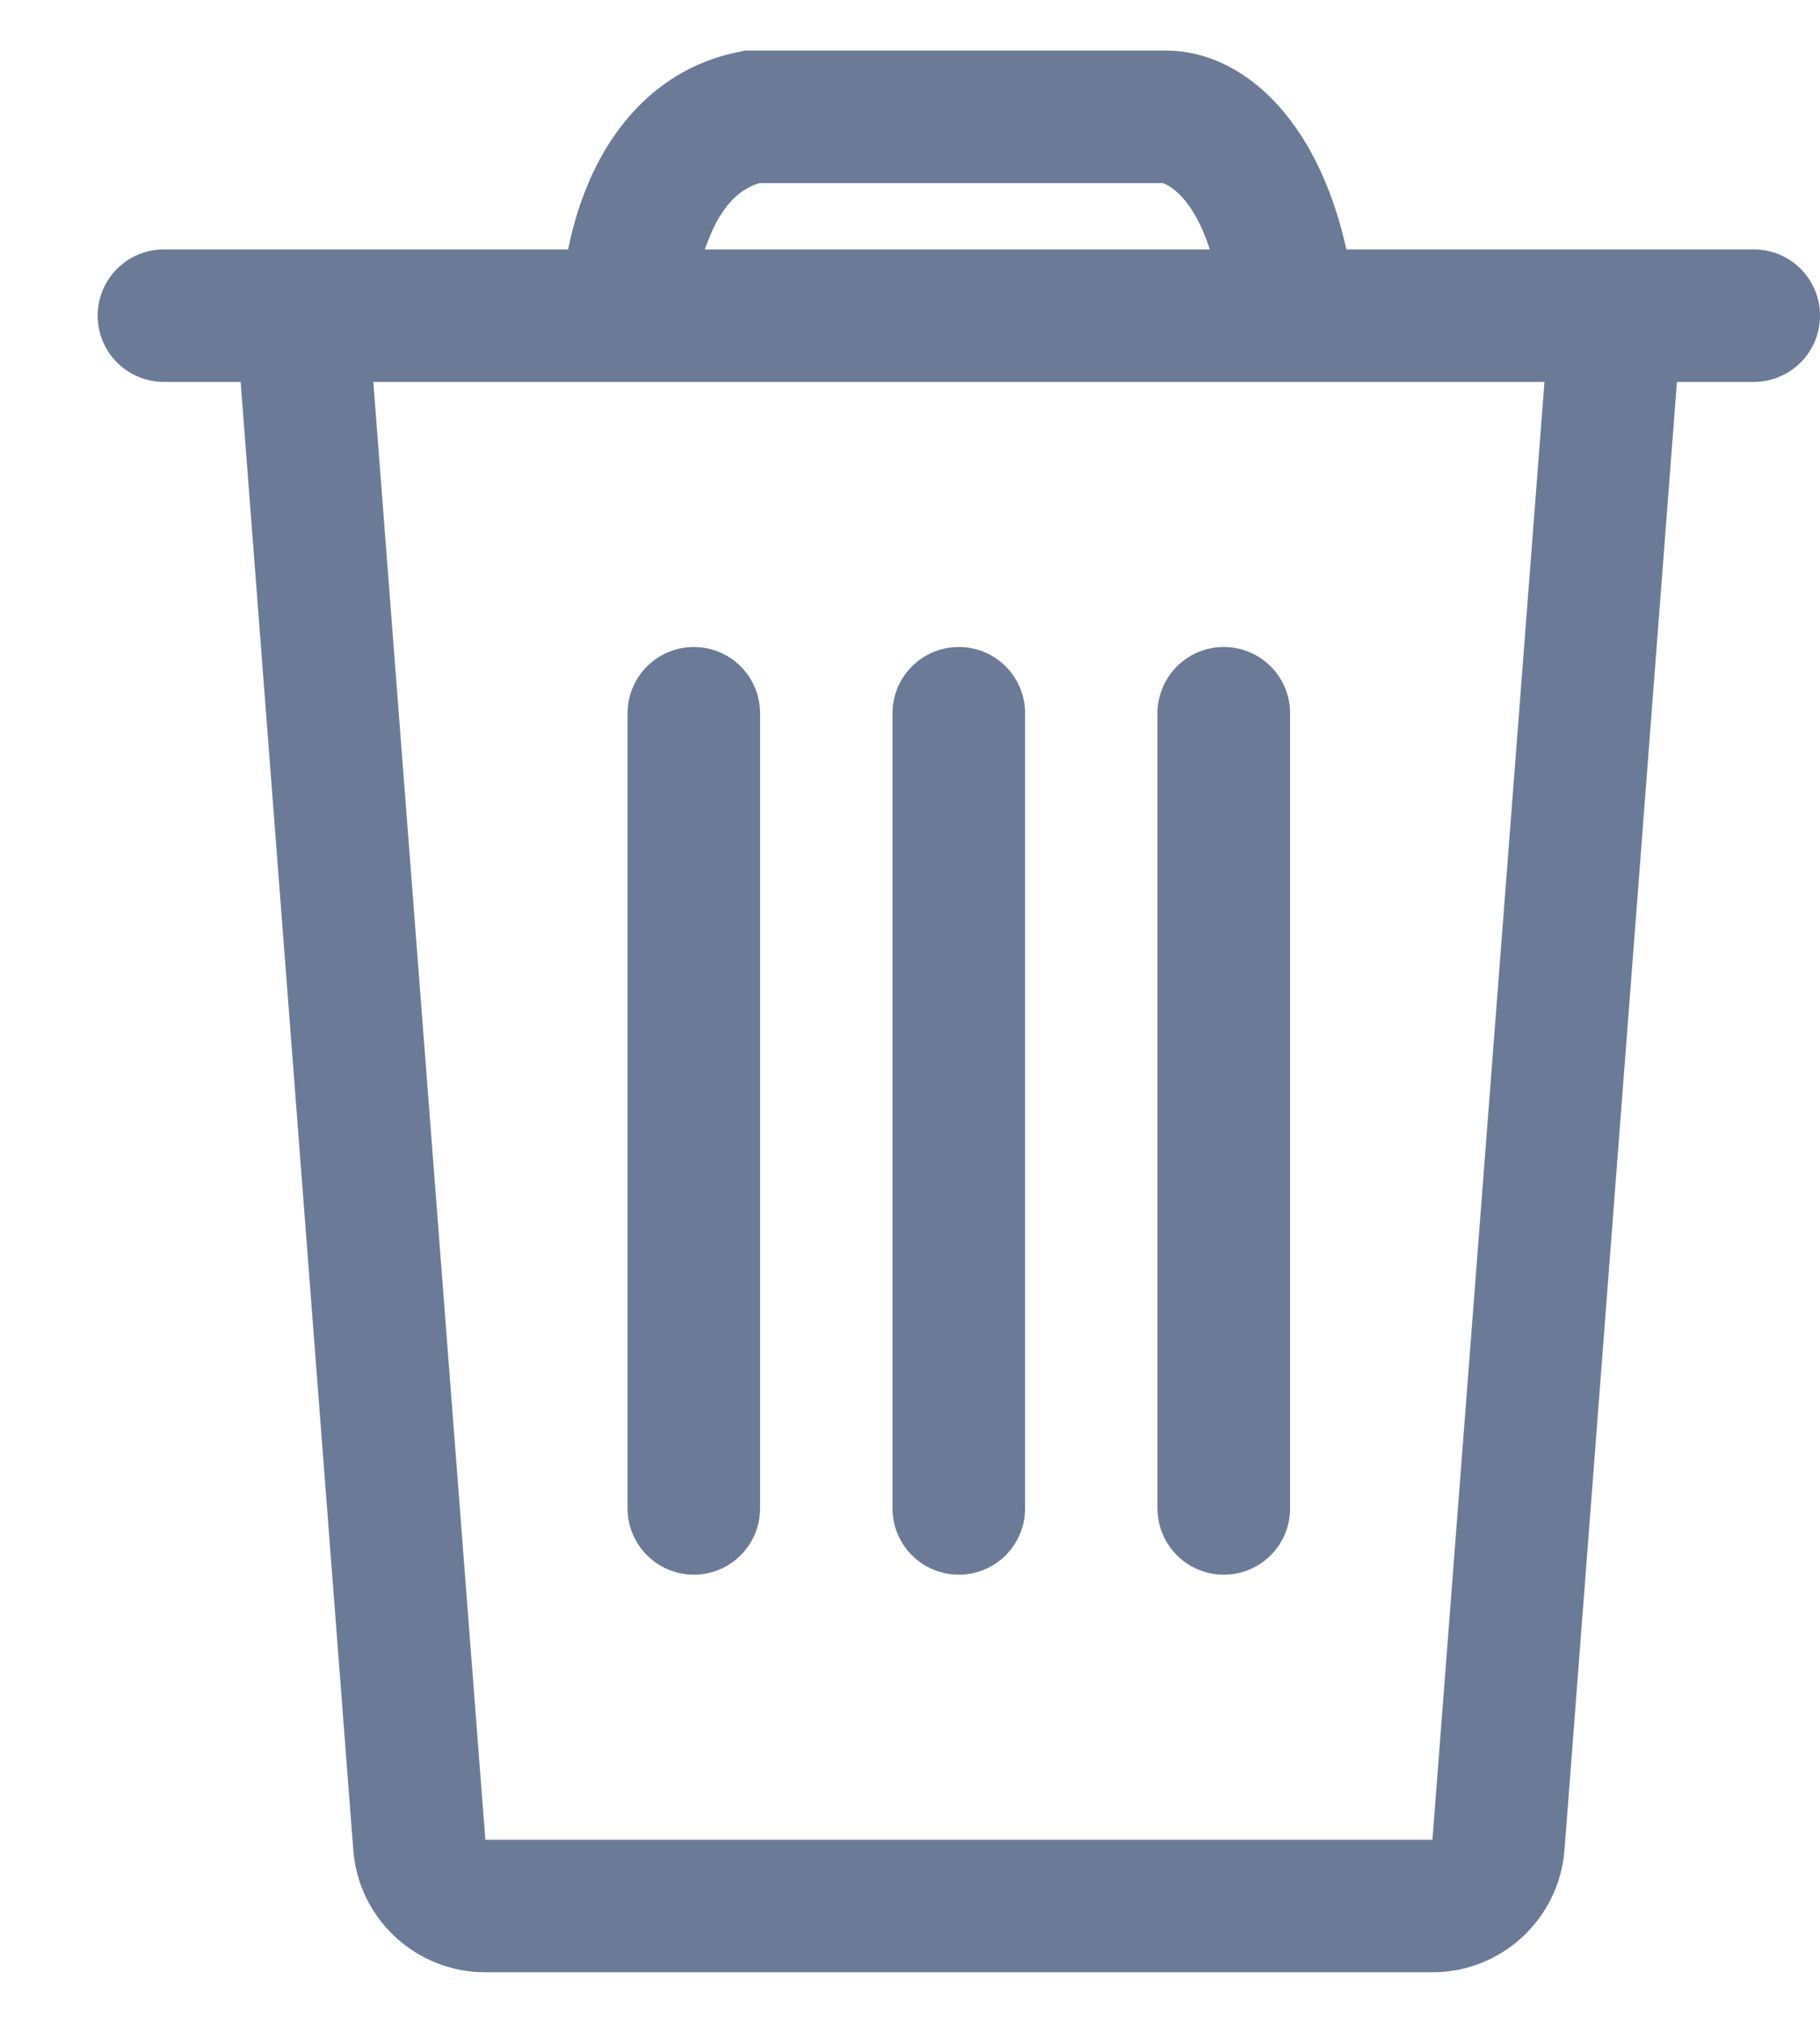 <svg width="18" height="20" viewBox="0 0 18 20" fill="none" xmlns="http://www.w3.org/2000/svg">
    <path
        d="M7.517 7.052C7.517 6.69 7.224 6.397 6.862 6.397C6.501 6.397 6.207 6.69 6.207 7.052V14.914C6.207 15.276 6.501 15.569 6.862 15.569C7.224 15.569 7.517 15.276 7.517 14.914V7.052Z"
        fill="#6B7A97" />
    <path
        d="M10.138 7.052C10.138 6.69 9.845 6.397 9.483 6.397C9.121 6.397 8.827 6.69 8.827 7.052V14.914C8.827 15.276 9.121 15.569 9.483 15.569C9.845 15.569 10.138 15.276 10.138 14.914V7.052Z"
        fill="#6B7A97" />
    <path
        d="M12.104 6.397C12.466 6.397 12.759 6.69 12.759 7.052V14.914C12.759 15.276 12.466 15.569 12.104 15.569C11.741 15.569 11.448 15.276 11.448 14.914V7.052C11.448 6.69 11.741 6.397 12.104 6.397Z"
        fill="#6B7A97" />
    <path fill-rule="evenodd" clip-rule="evenodd"
        d="M7.371 0.5L7.307 0.513C6.541 0.666 6.096 1.212 5.859 1.72C5.744 1.968 5.667 2.225 5.619 2.466H1.621C1.259 2.466 0.966 2.759 0.966 3.121C0.966 3.483 1.259 3.776 1.621 3.776H2.38C2.379 3.742 2.38 3.809 2.38 3.776L3.494 18.29C3.546 18.973 4.115 19.5 4.8 19.5H14.167C14.851 19.5 15.42 18.973 15.473 18.29L16.585 3.776C16.585 3.809 16.588 3.742 16.585 3.776H17.345C17.707 3.776 18 3.483 18 3.121C18 2.759 17.707 2.466 17.345 2.466H13.316C13.022 1.141 12.264 0.5 11.531 0.5L7.371 0.5ZM11.965 2.466C11.796 1.941 11.56 1.836 11.513 1.815C11.509 1.813 11.506 1.811 11.506 1.811L11.507 1.81H7.512C7.32 1.867 7.168 2.015 7.047 2.274C7.047 2.274 6.992 2.4 6.971 2.466L11.965 2.466ZM15.275 3.776H3.692L4.8 18.19H14.167L15.275 3.776Z"
        fill="#6B7A97" />
</svg>